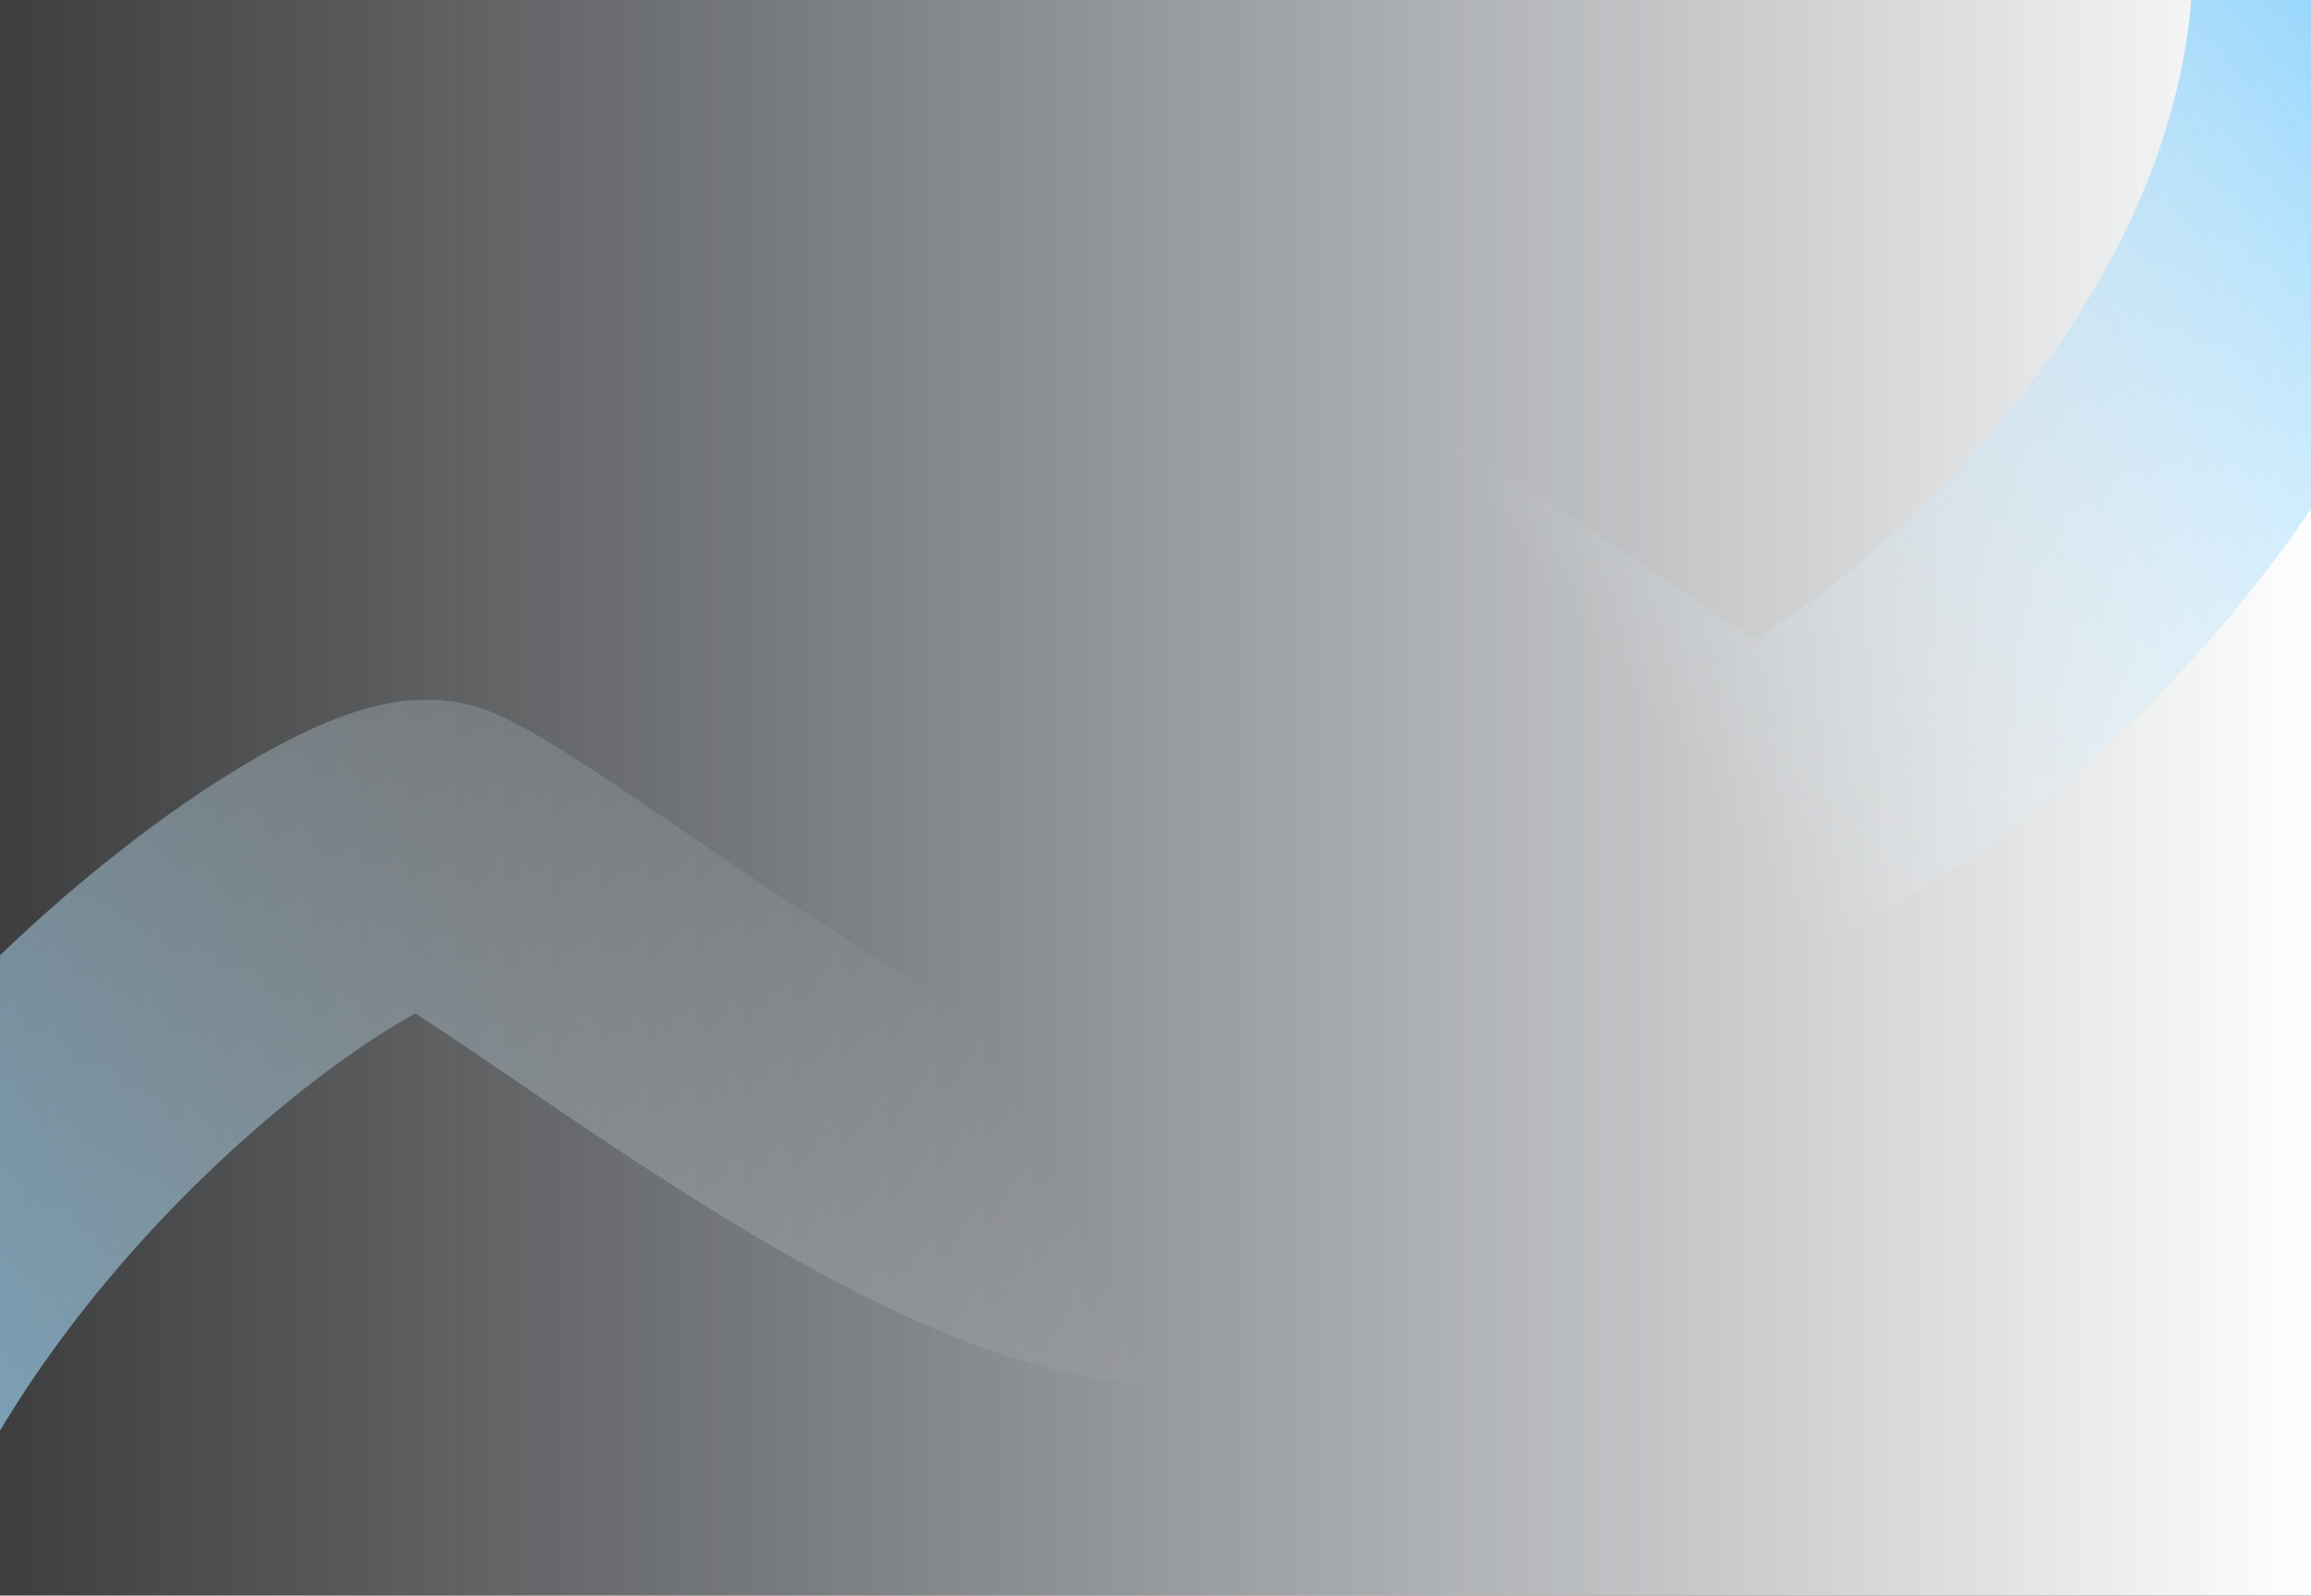 <svg width="1920" height="1326" viewBox="0 0 1920 1326" fill="none" xmlns="http://www.w3.org/2000/svg">
<rect x="0" y="0" width="1920" height="1326" fill="#333333" stroke="none"/>
<g clip-path="url(#clip0)">
<rect width="1920" height="1326" fill="url(#paint0_linear)"/>
<path d="M419 704.211C439.814 706.616 604.321 278.182 683.35 468.074C790.833 726.211 770.498 507.674 840.217 428.473C960.641 291.675 1340.75 620.976 1441.54 667.543C1490.78 690.292 1945.2 384.135 1947 -35" stroke="url(#paint1_linear)" stroke-width="250" stroke-miterlimit="10"/>
<path d="M1556 665.012C1531.7 662.204 1339.63 1162.38 1247.36 940.689C1121.87 639.328 1145.61 894.457 1064.21 986.92C923.613 1146.62 479.817 762.184 362.145 707.819C304.656 681.261 -225.897 1038.68 -228 1528" stroke="url(#paint2_linear)" stroke-width="250" stroke-miterlimit="10"/>
</g>
<defs>
<linearGradient id="paint0_linear" x1="0" y1="663" x2="1920" y2="663" gradientUnits="userSpaceOnUse">
<stop stop-color="#DFE9F3" stop-opacity="0.06"/>
<stop offset="1" stop-color="white"/>
</linearGradient>
<linearGradient id="paint1_linear" x1="2108.88" y1="-35" x2="1330.38" y2="545.818" gradientUnits="userSpaceOnUse">
<stop stop-color="#67C4FB"/>
<stop offset="1" stop-color="white" stop-opacity="0"/>
</linearGradient>
<linearGradient id="paint2_linear" x1="-417.003" y1="1528" x2="1225.01" y2="678.095" gradientUnits="userSpaceOnUse">
<stop stop-color="#67C4FB"/>
<stop offset="0.761" stop-color="white" stop-opacity="0"/>
</linearGradient>
<clipPath id="clip0">
<rect width="1920" height="1326" fill="white"/>
</clipPath>
</defs>
</svg>